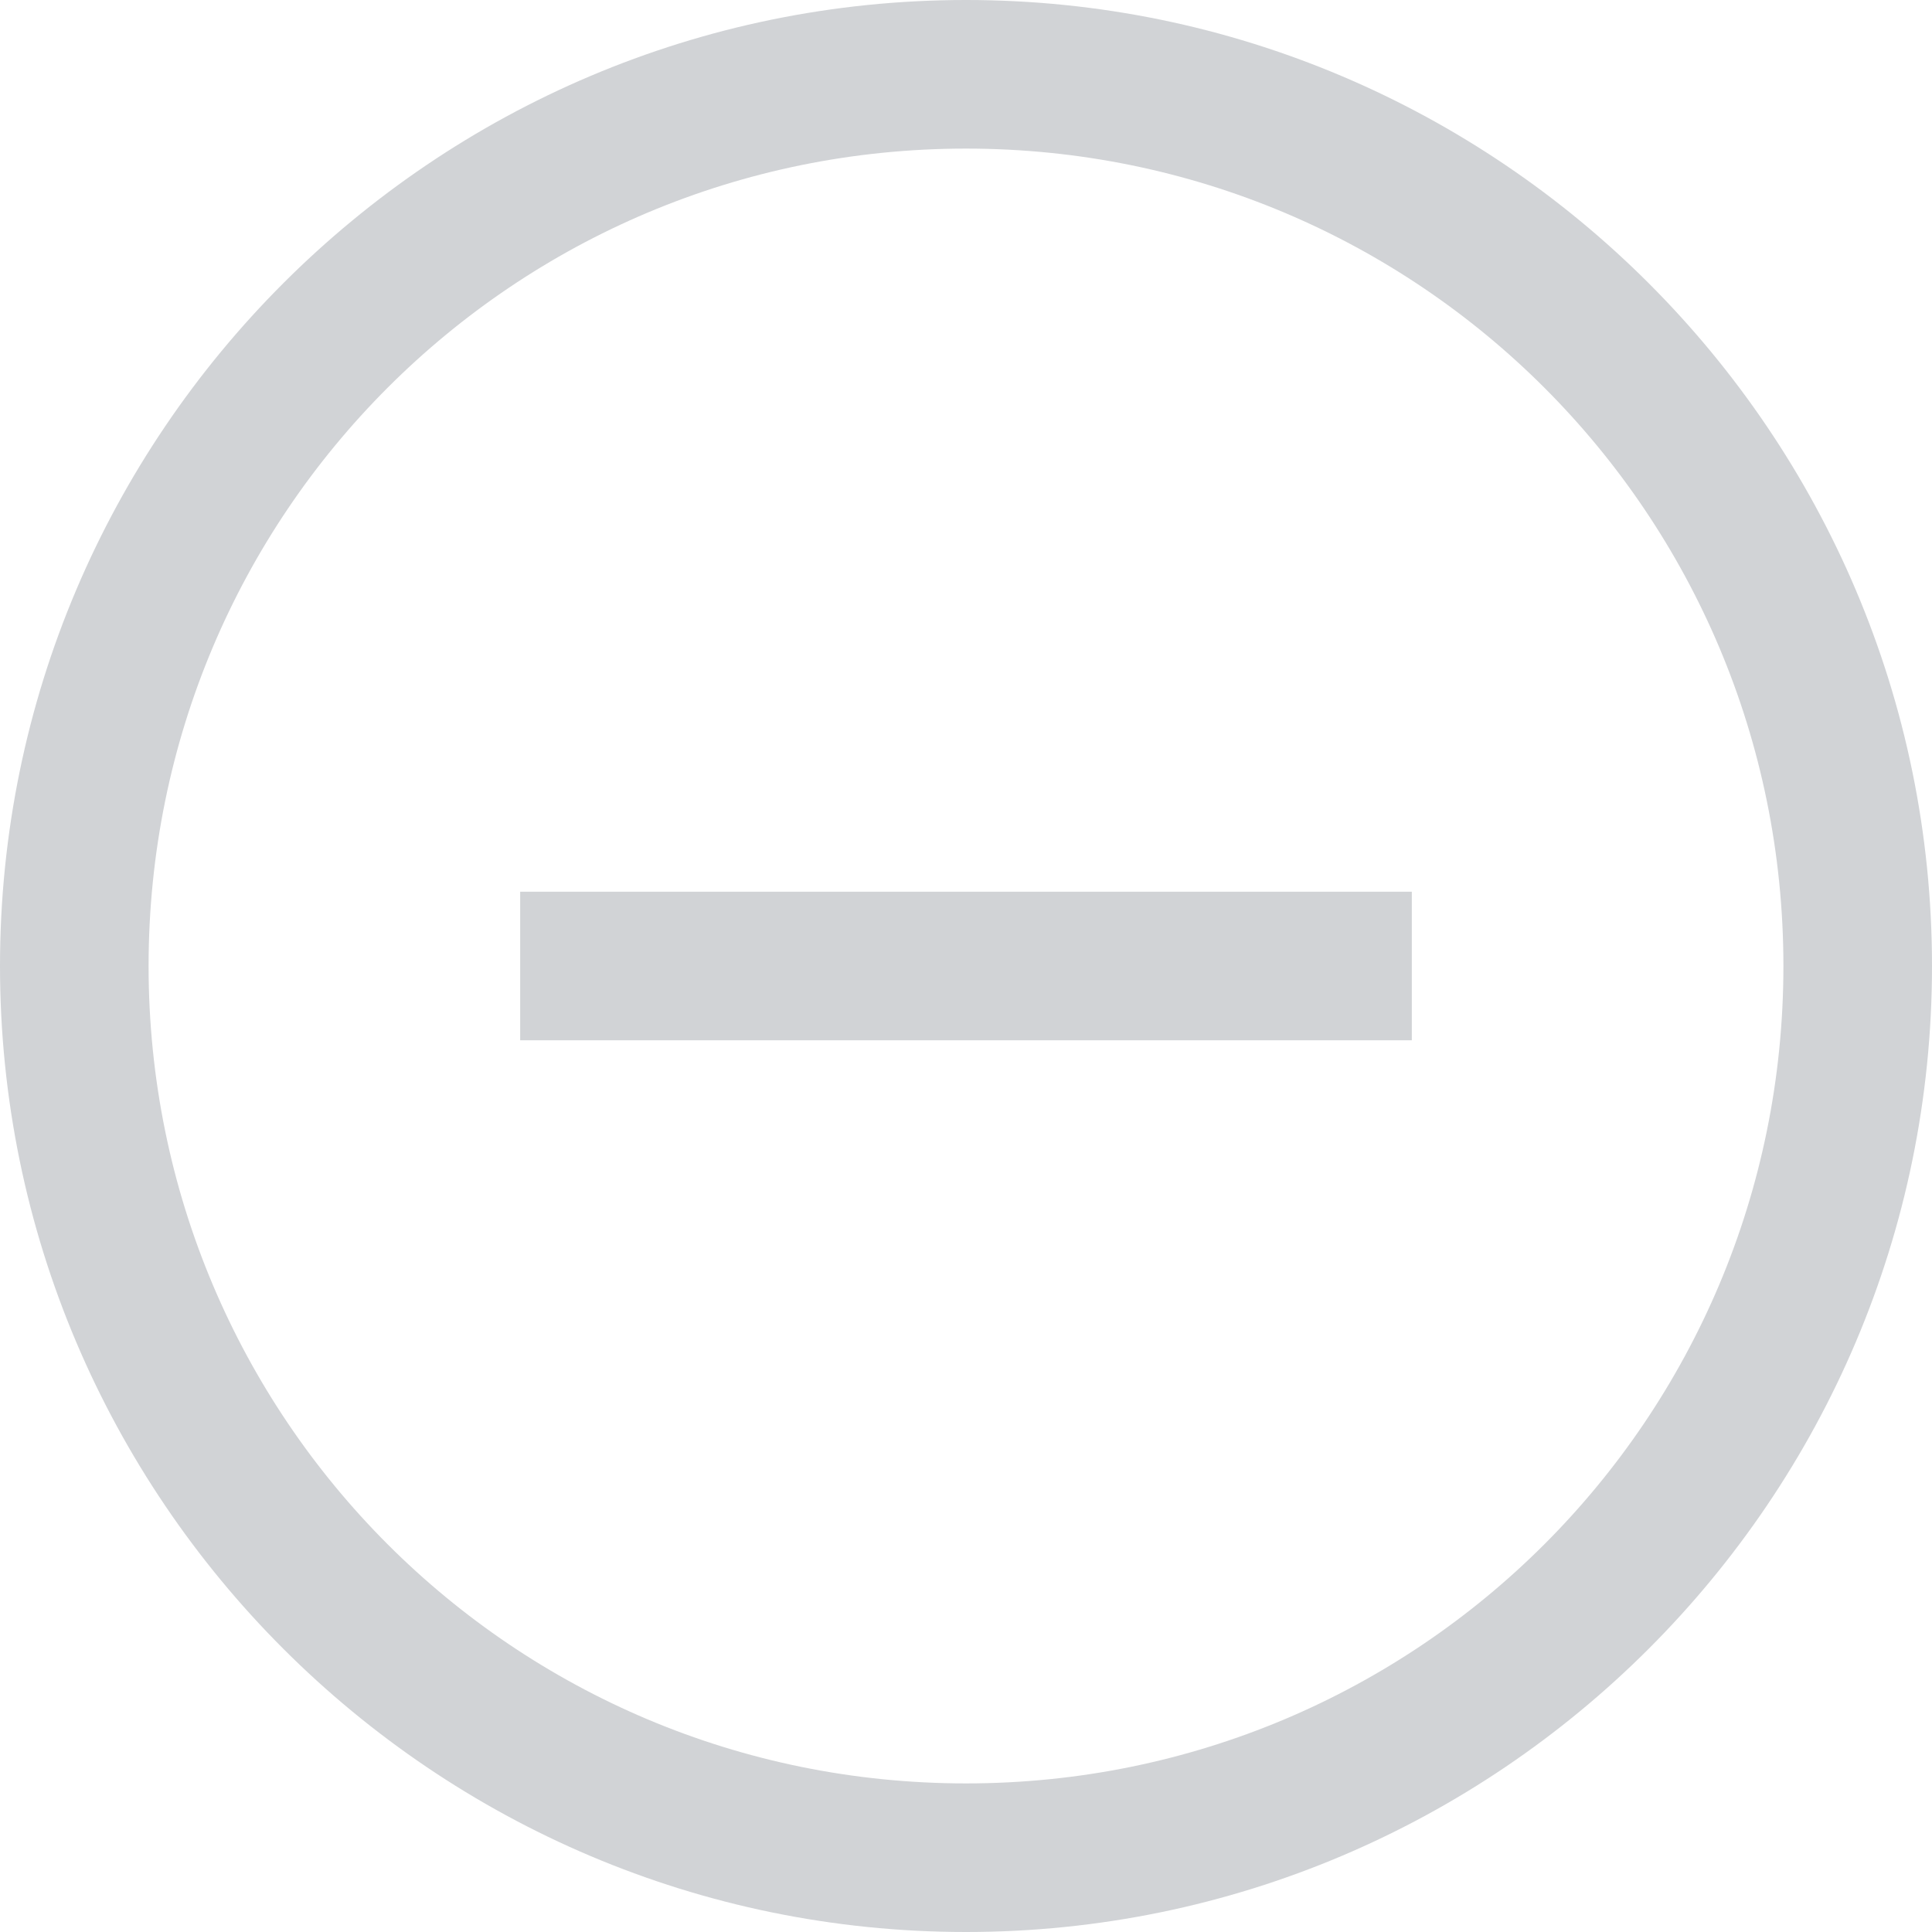 <svg width="33" height="33" viewBox="0 0 33 33" fill="none" xmlns="http://www.w3.org/2000/svg">
<path d="M16.5 0C7.402 0 0 7.402 0 16.5C0 25.598 7.402 33 16.5 33C25.598 33 33 25.598 33 16.5C33 7.402 25.598 0 16.5 0ZM16.5 2.538C24.226 2.538 30.462 8.774 30.462 16.5C30.462 24.226 24.226 30.462 16.5 30.462C8.774 30.462 2.538 24.226 2.538 16.5C2.538 8.774 8.774 2.538 16.5 2.538ZM8.885 15.231V17.769H24.115V15.231H8.885Z" fill="#D1D3D6"/>
</svg>
